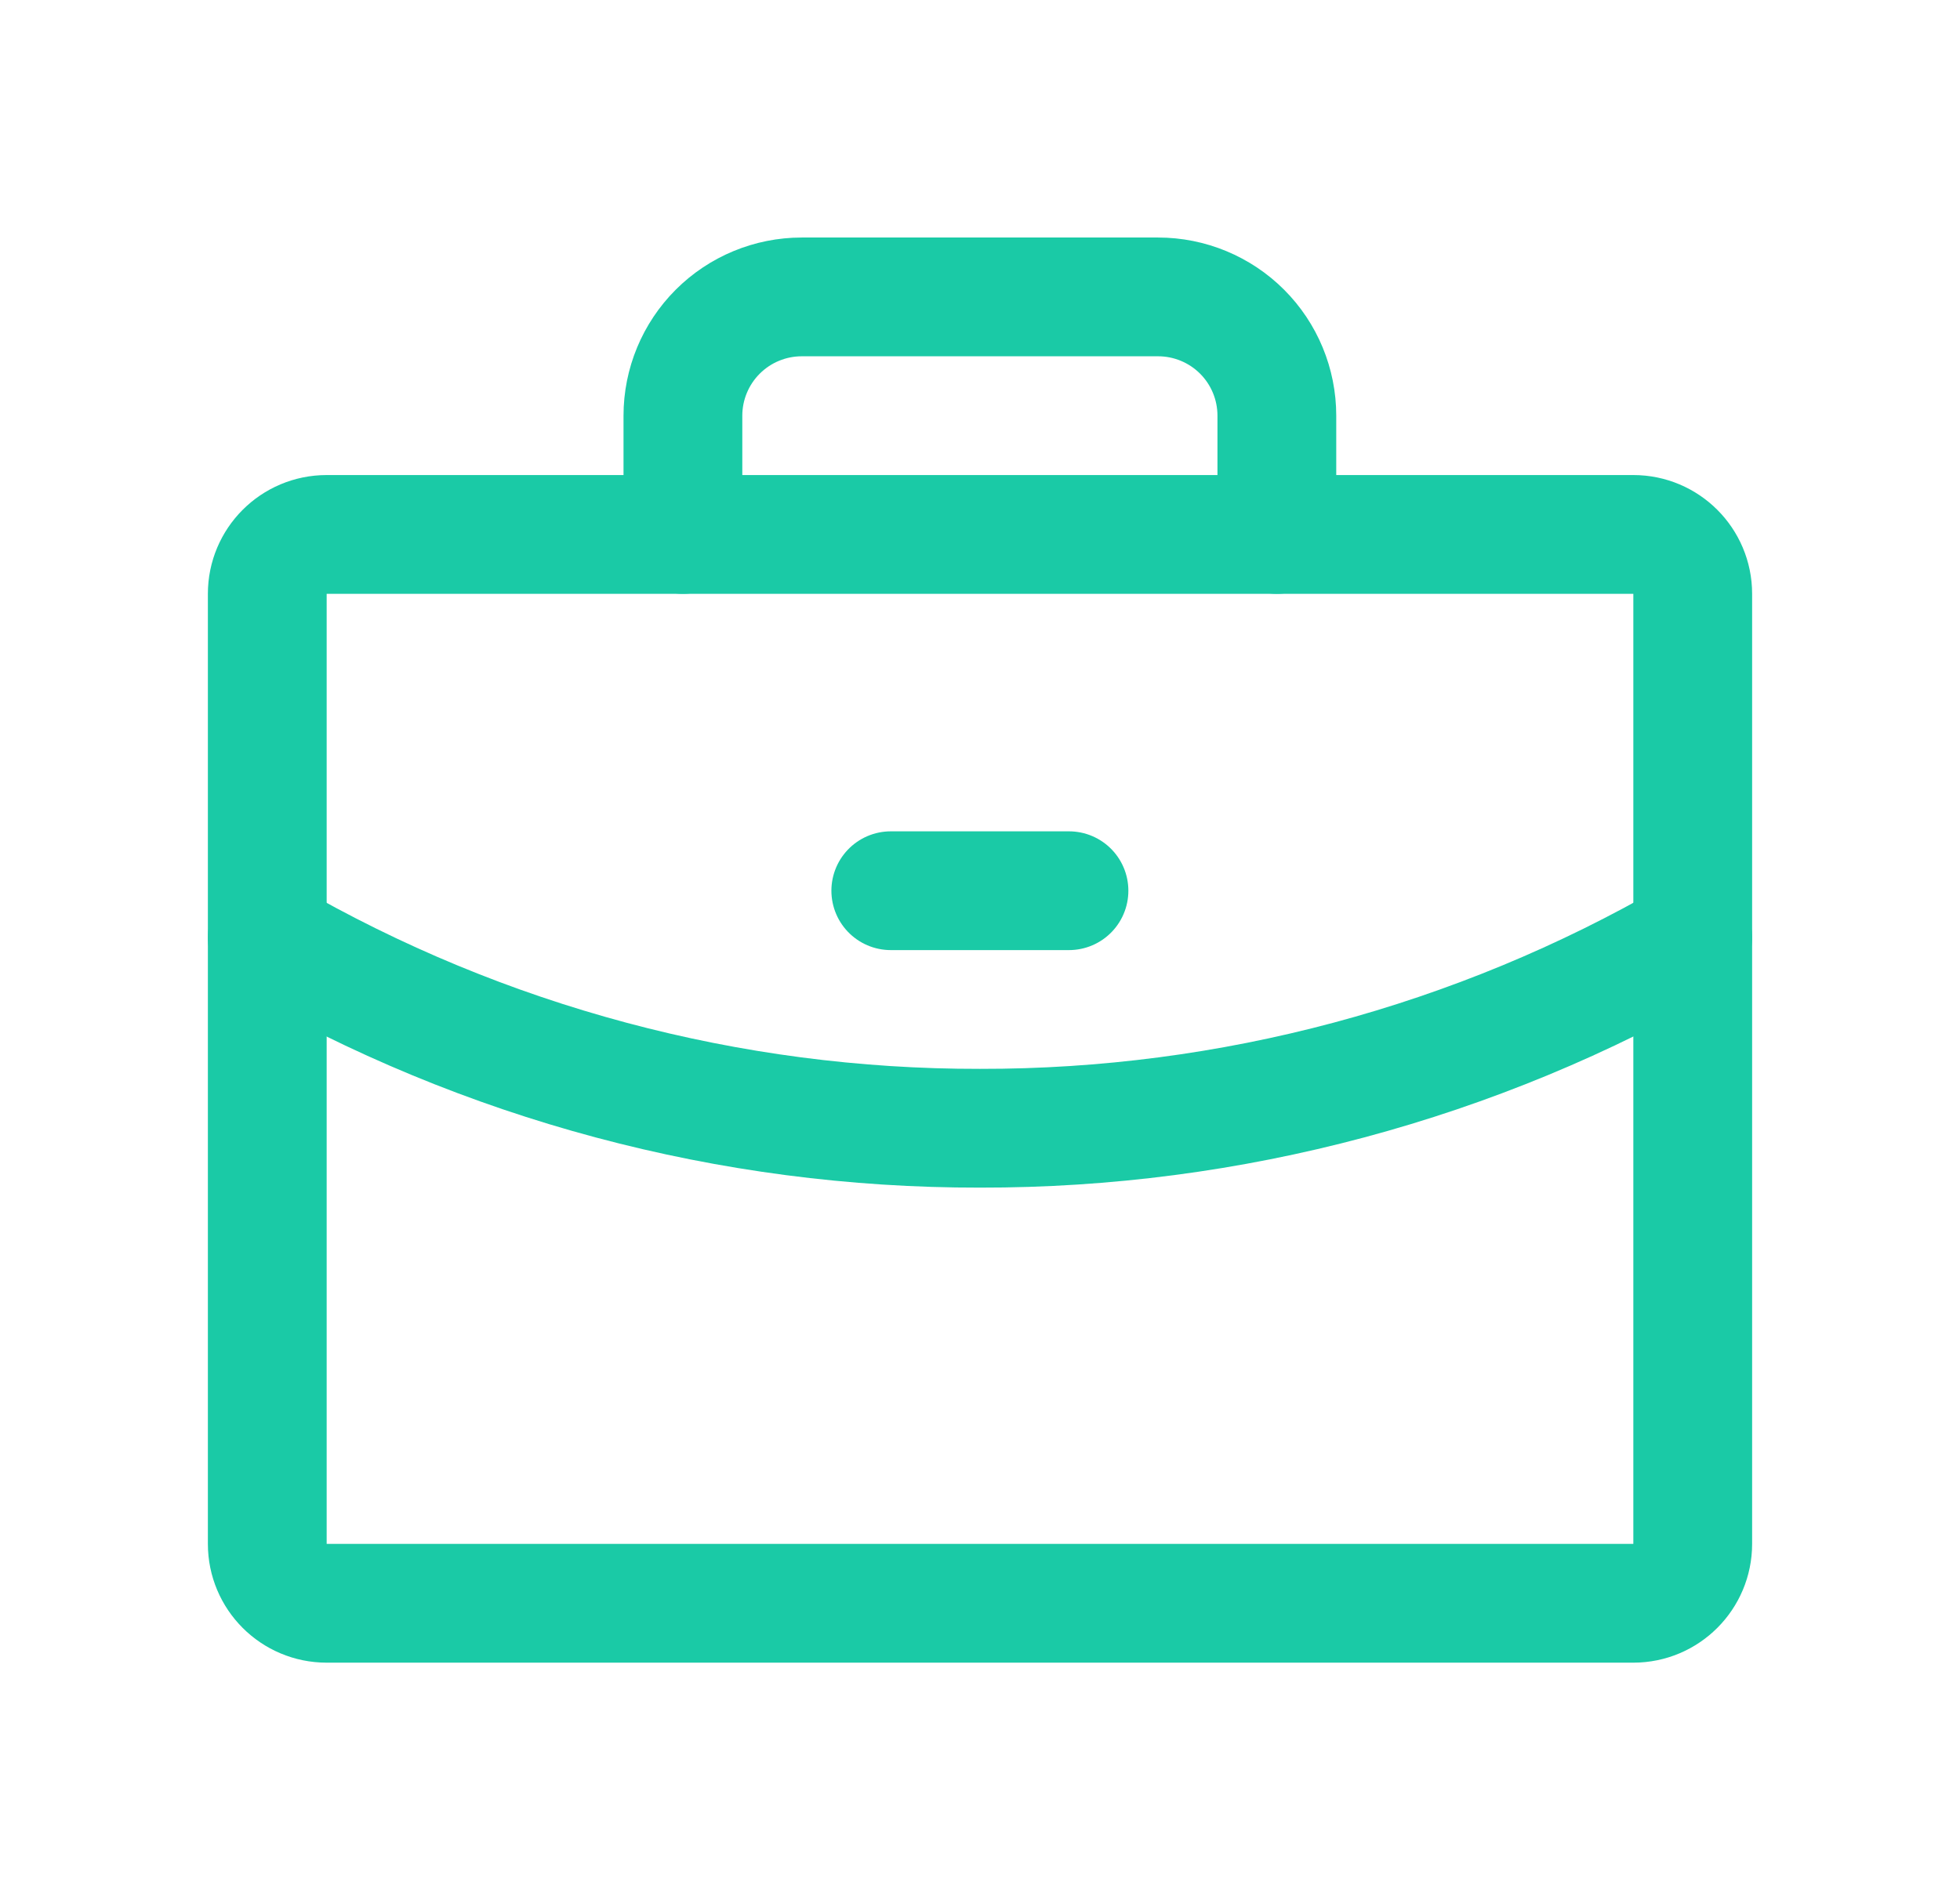 <svg width="33" height="32" viewBox="0 0 33 32" fill="none" xmlns="http://www.w3.org/2000/svg">
<g clip-path="url(#clip0_87_5818)">
<path d="M27.5 9H5.5C4.947 9 4.5 9.448 4.5 10V26C4.5 26.552 4.947 27 5.5 27H27.5C28.052 27 28.5 26.552 28.5 26V10C28.5 9.448 28.052 9 27.5 9Z" stroke="#1ACAA6" stroke-width="2" stroke-linecap="round" stroke-linejoin="round"/>
<path d="M21.498 9V7C21.498 6.47 21.288 5.961 20.913 5.586C20.538 5.211 20.029 5 19.498 5H13.498C12.968 5 12.459 5.211 12.084 5.586C11.709 5.961 11.498 6.47 11.498 7V9" stroke="#1ACAA6" stroke-width="2" stroke-linecap="round" stroke-linejoin="round"/>
<path d="M28.5 15.789C24.853 17.899 20.712 19.007 16.499 19C12.286 19.007 8.146 17.899 4.5 15.79" stroke="#1ACAA6" stroke-width="2" stroke-linecap="round" stroke-linejoin="round"/>
<path d="M14.998 15H17.998" stroke="#1ACAA6" stroke-width="2" stroke-linecap="round" stroke-linejoin="round"/>
</g>
<defs>
<clipPath id="clip0_87_5818">
<rect width="32" height="32" fill="white" transform="translate(0.499)"/>
</clipPath>
</defs>
</svg>
